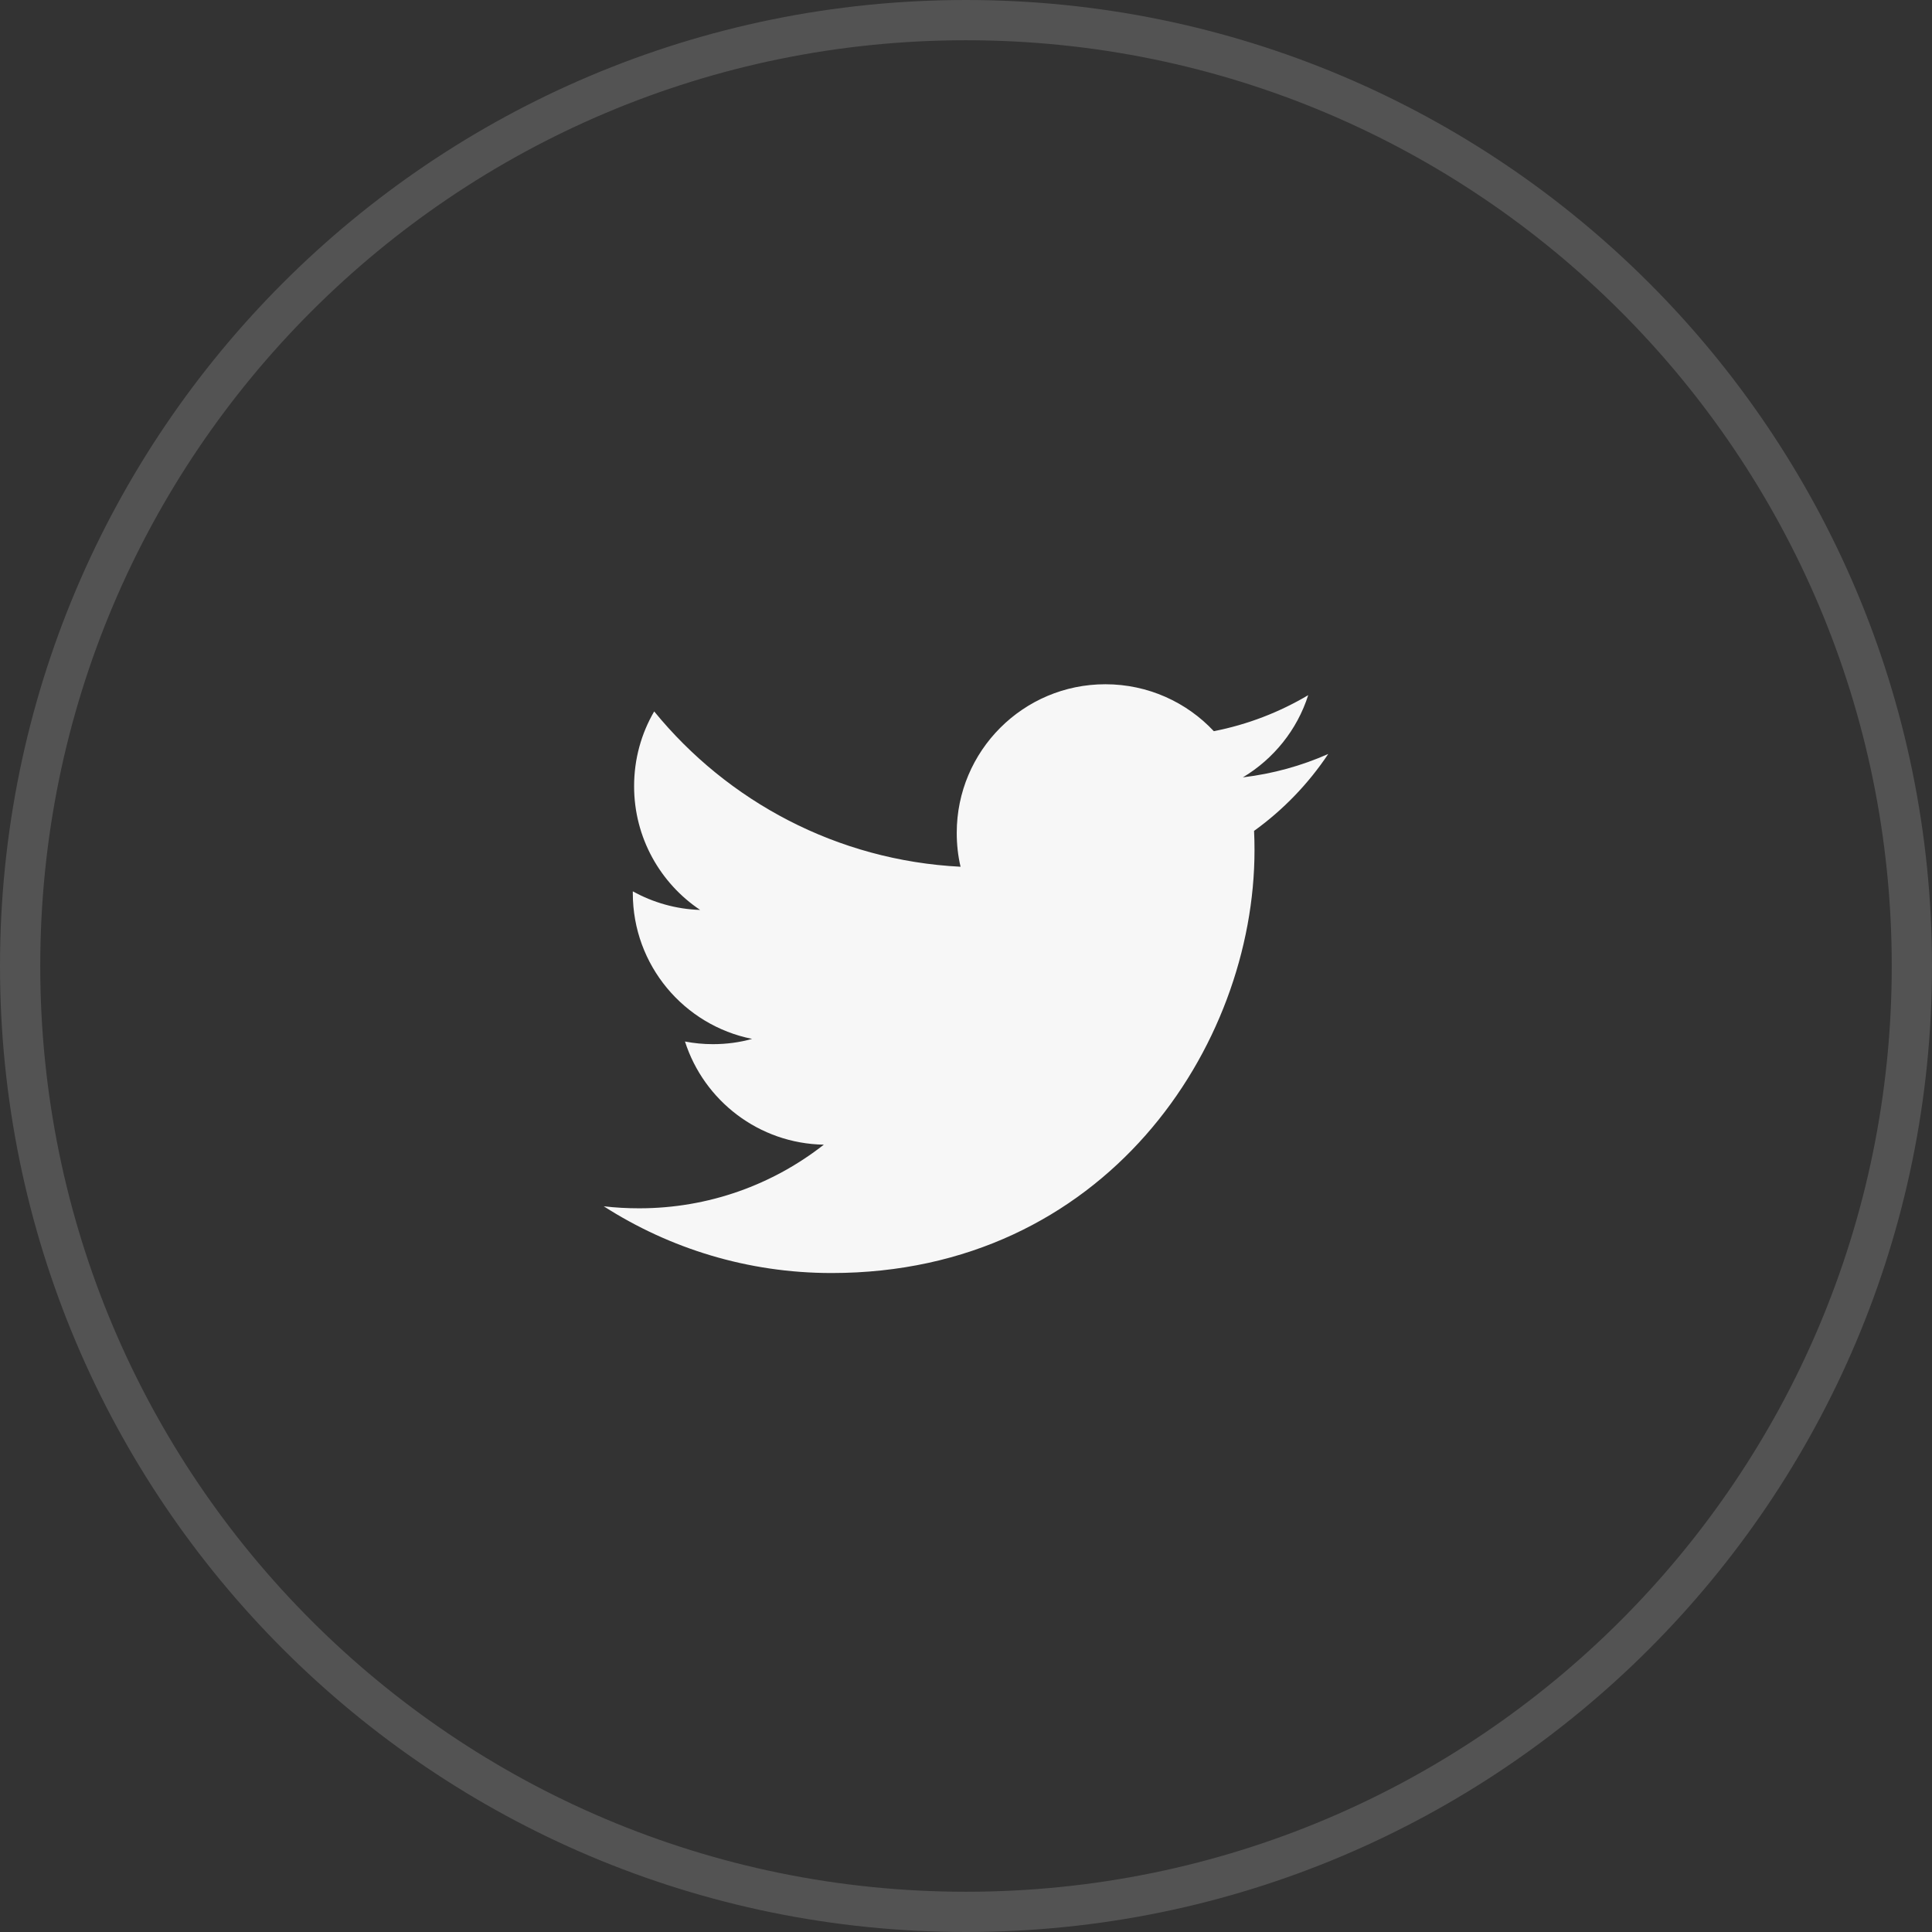<?xml version="1.0" encoding="UTF-8"?>
<svg width="48px" height="48px" viewBox="0 0 48 48" version="1.1" xmlns="http://www.w3.org/2000/svg" xmlns:xlink="http://www.w3.org/1999/xlink">
    <rect x="0" y="0" width="48" height="48" fill="#333333" stroke="none"/>
    <!-- Generator: Sketch 51.1 (57501) - http://www.bohemiancoding.com/sketch -->
    <title>Group 3 Copy 2</title>
    <desc>Created with Sketch.</desc>
    <defs></defs>
    <g id="Symbols" stroke="none" stroke-width="1" fill="none" fill-rule="evenodd">
        <g id="Module/D-Footer" transform="translate(-733, -195)">
            <g id="Group-4" transform="translate(587, 195)">
                <g id="Group-3-Copy-2" transform="translate(146, 0)">
                    <path d="M0.5,24 C0.5,36.979 11.021,47.5 24,47.5 C36.979,47.5 47.5,36.979 47.5,24 C47.5,11.021 36.979,0.5 24,0.5 C11.021,0.5 0.5,11.021 0.5,24 Z" id="back" stroke="#FFFFFF" opacity="0.16"></path>
                    <path d="M33,18.732 C32.337,19.026 31.625,19.224 30.879,19.313 C31.642,18.856 32.228,18.133 32.502,17.271 C31.788,17.694 31,18.001 30.157,18.166 C29.485,17.448 28.524,17 27.462,17 C25.423,17 23.77,18.654 23.77,20.692 C23.77,20.983 23.801,21.264 23.865,21.534 C20.797,21.379 18.076,19.91 16.253,17.675 C15.934,18.222 15.754,18.856 15.754,19.533 C15.754,20.813 16.405,21.944 17.395,22.607 C16.791,22.588 16.221,22.421 15.722,22.145 L15.722,22.191 C15.722,23.981 16.995,25.474 18.686,25.811 C18.376,25.898 18.05,25.942 17.712,25.942 C17.474,25.942 17.243,25.919 17.018,25.876 C17.488,27.343 18.851,28.411 20.468,28.439 C19.203,29.43 17.61,30.02 15.881,30.02 C15.583,30.02 15.289,30.004 15,29.97 C16.634,31.017 18.576,31.628 20.66,31.628 C27.454,31.628 31.168,26.002 31.168,21.122 C31.168,20.961 31.165,20.801 31.157,20.643 C31.88,20.122 32.507,19.472 33,18.732" id="Fill-5" fill="#FFFFFF" opacity="0.96"></path>
                </g>
            </g>
        </g>
    </g>
</svg>